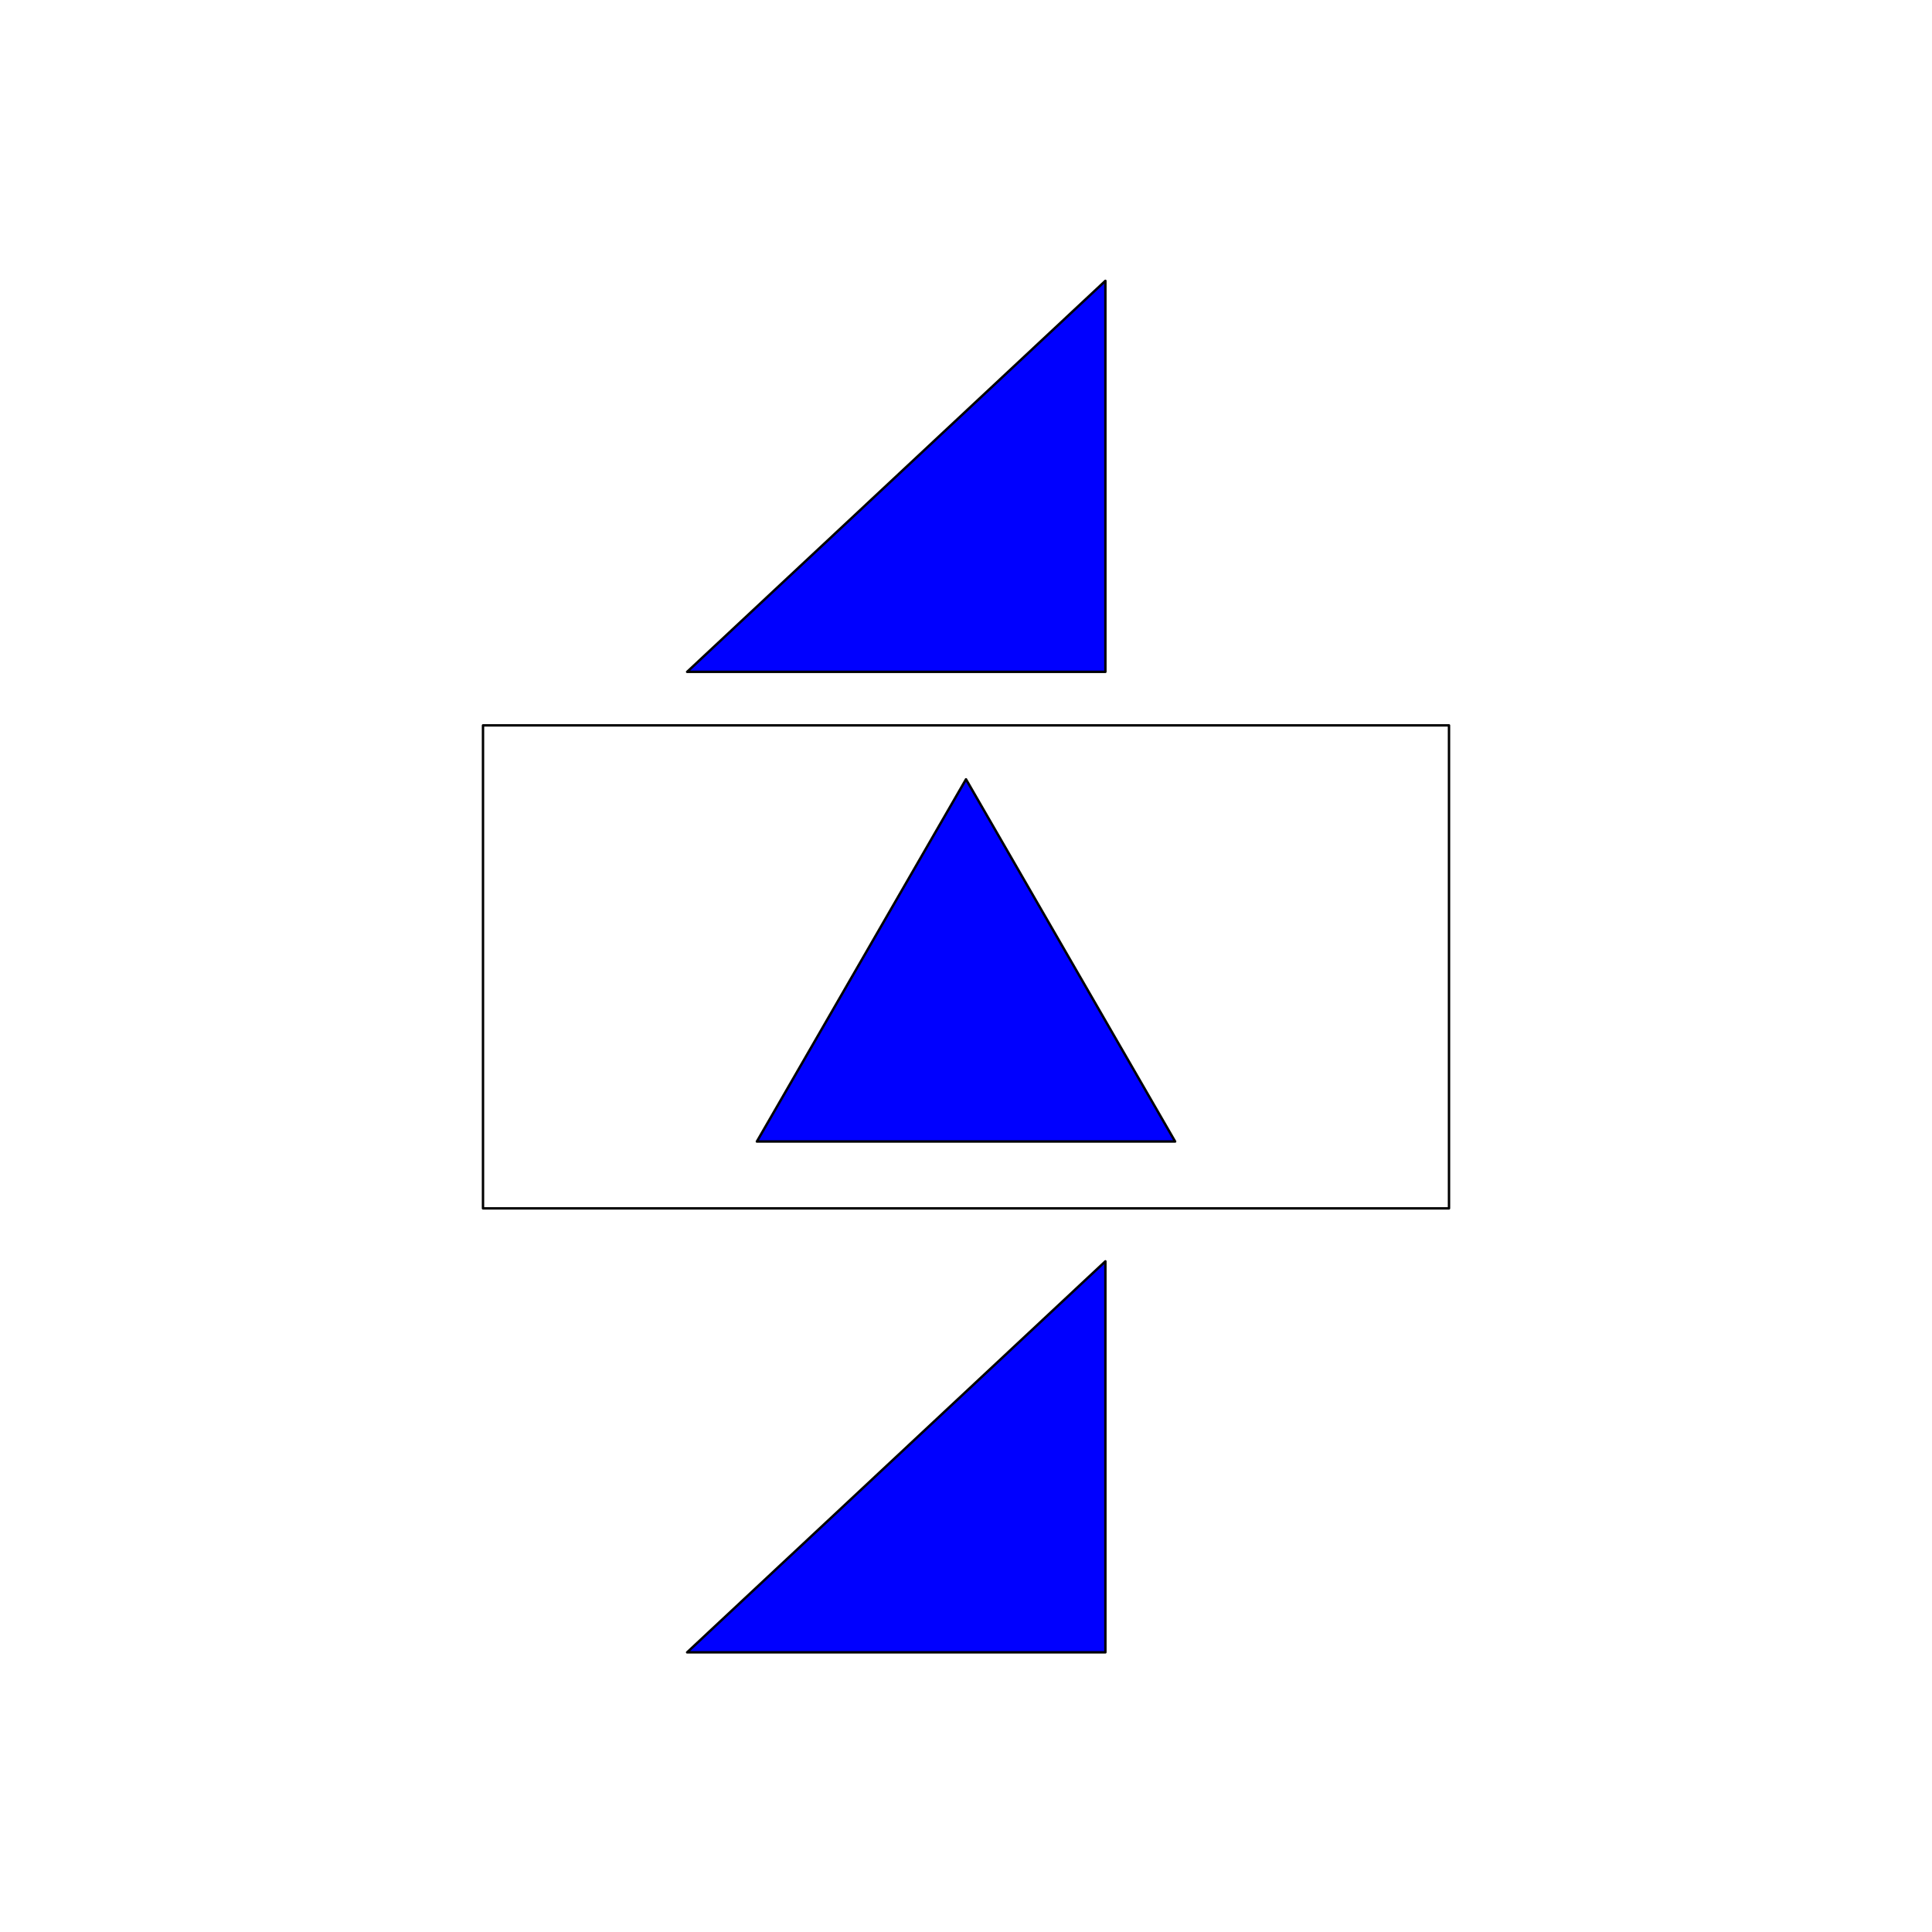 <svg id="Layer_1" data-name="Layer 1" xmlns="http://www.w3.org/2000/svg" viewBox="0 0 200 200"><defs><style>.cls-1{fill:blue;}.cls-2{fill:none;stroke:#000;stroke-linecap:round;stroke-linejoin:round;stroke-width:0.25px;}</style></defs><title>Artboard 7</title><polygon class="cls-1" points="114.43 130.57 114.43 171.05 71.13 171.05 114.43 130.57"/><polygon class="cls-1" points="114.43 29.07 114.43 69.55 71.13 69.55 114.43 29.07"/><polygon class="cls-1" points="100 80.67 121.65 118.17 78.35 118.17 100 80.67"/><rect class="cls-2" x="50" y="75.09" width="100" height="50"/><polygon class="cls-2" points="100 80.67 78.35 118.17 121.65 118.17 100 80.67"/><polygon class="cls-2" points="114.43 29.07 71.13 69.55 114.43 69.55 114.43 29.07"/><polygon class="cls-2" points="114.43 130.57 71.13 171.05 114.43 171.05 114.43 130.57"/></svg>